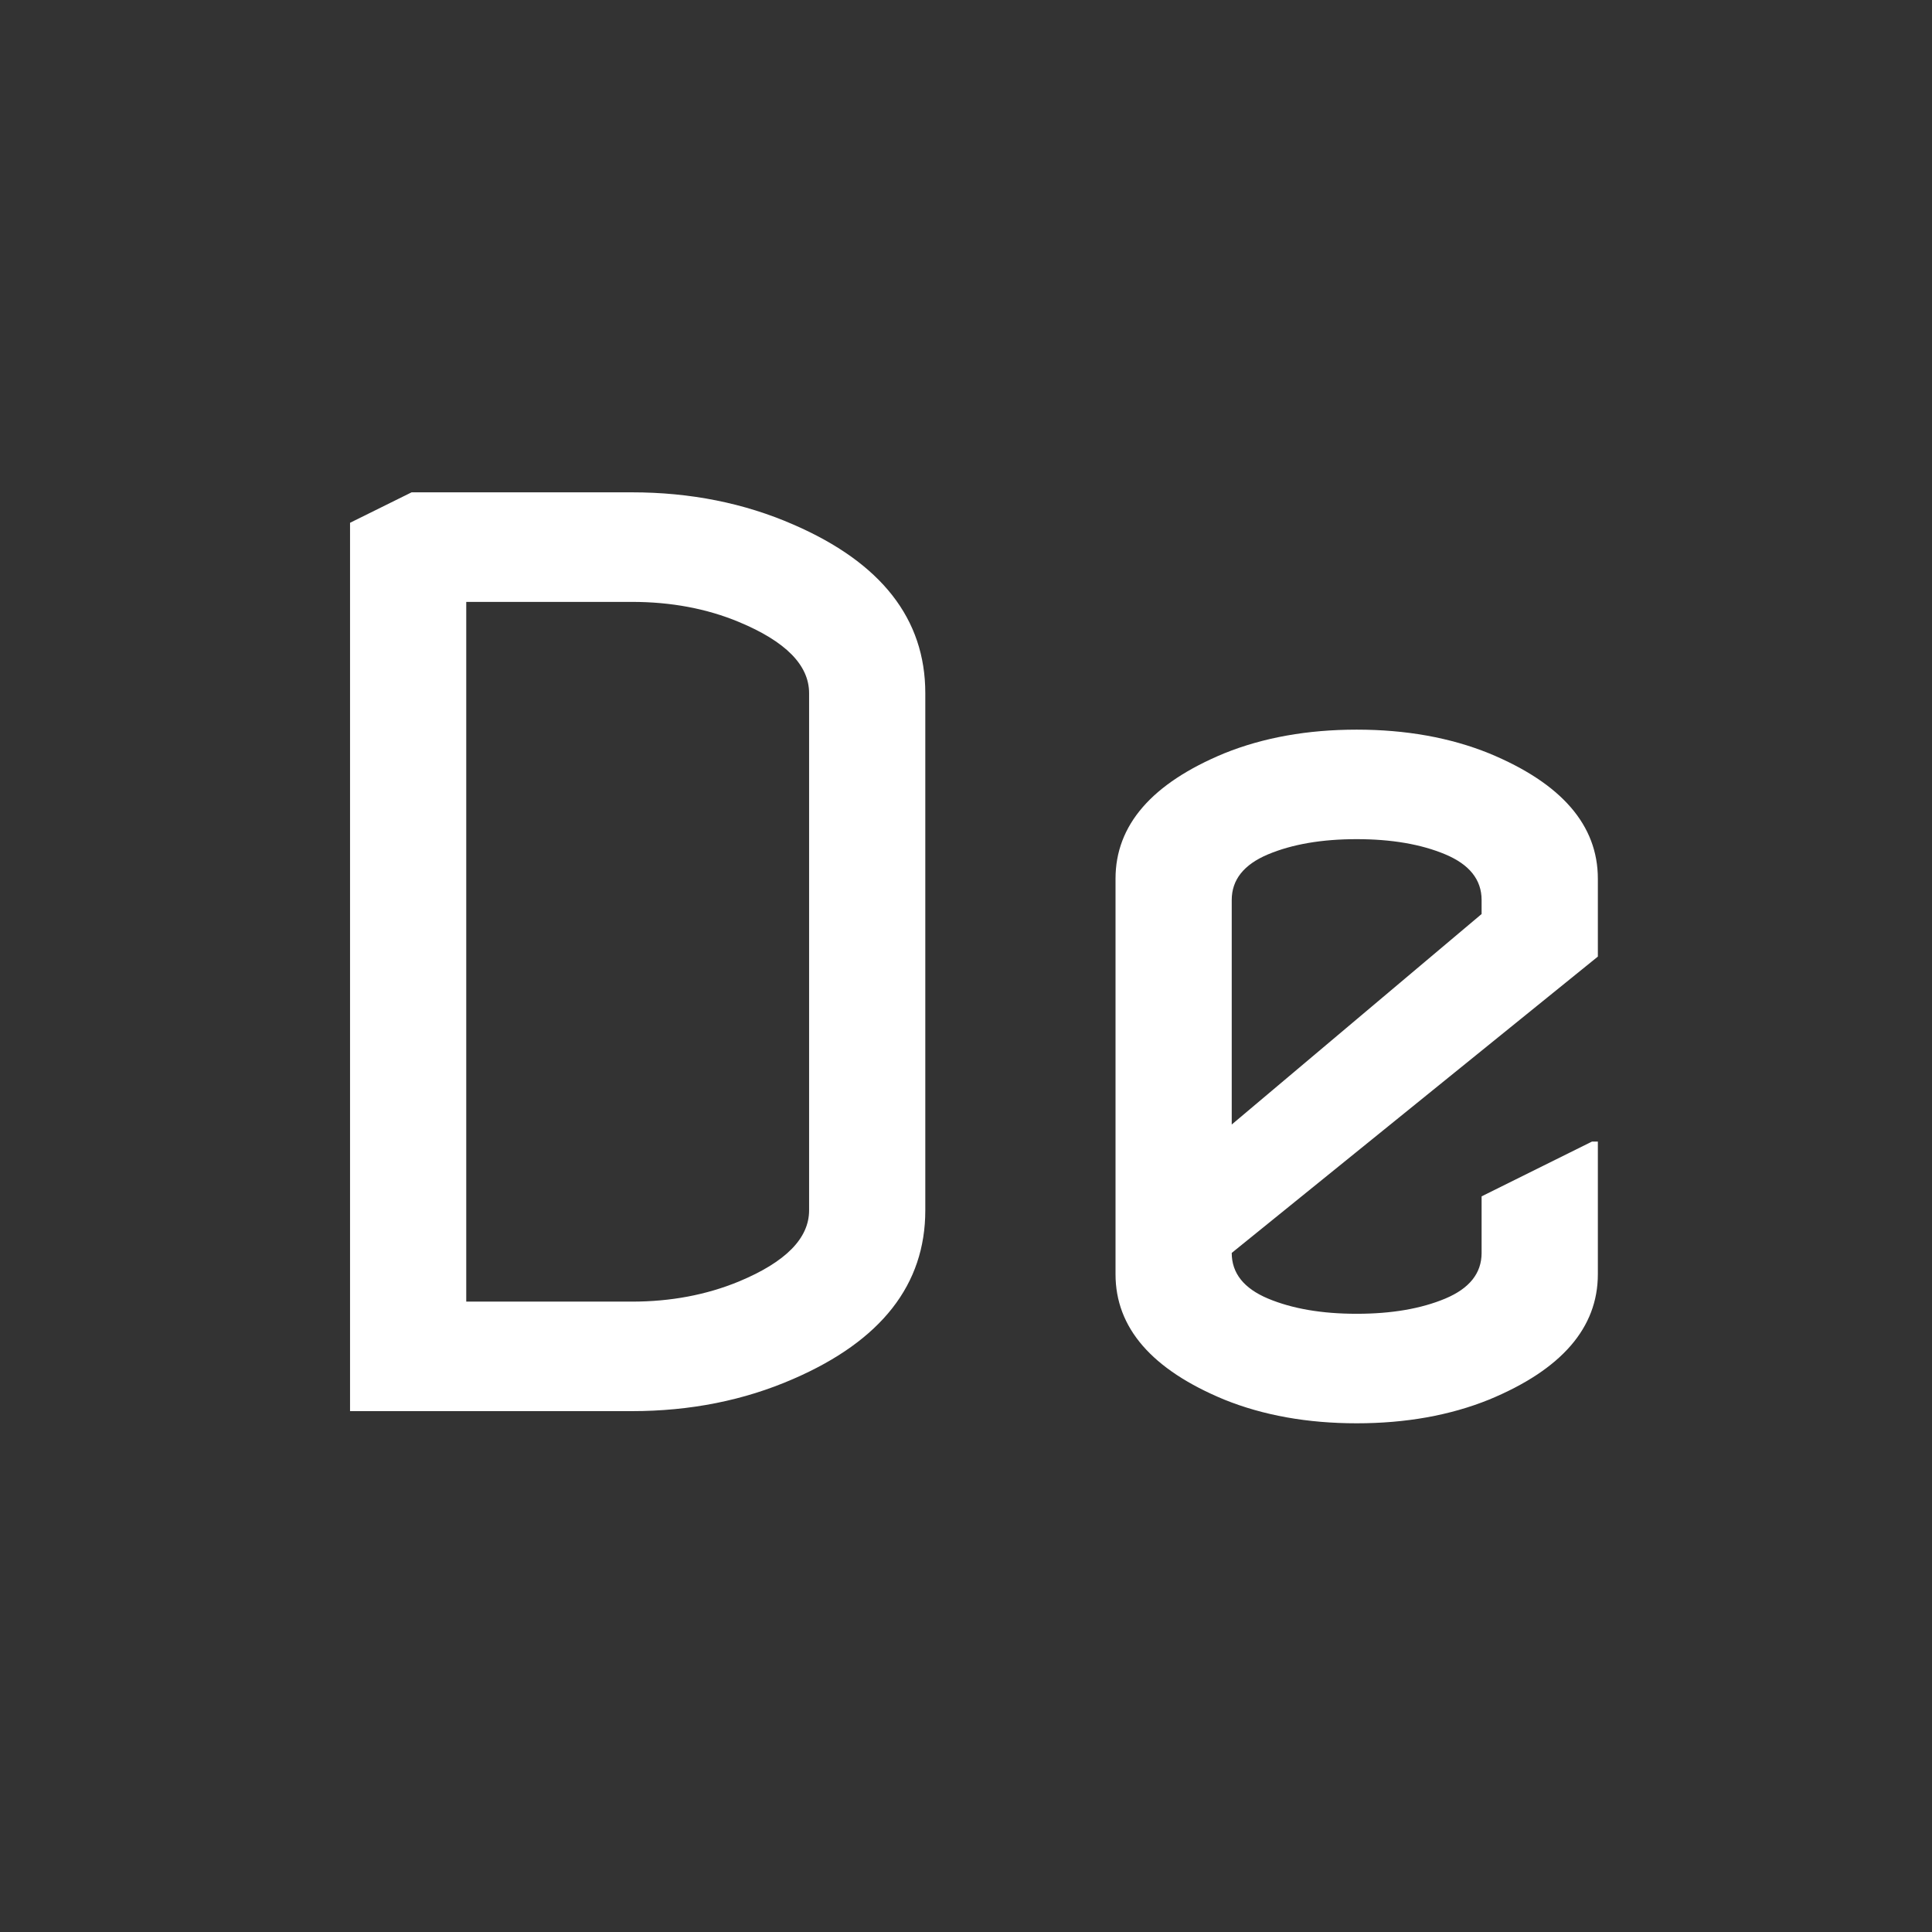 <?xml version="1.0" encoding="utf-8"?>
<svg viewBox="0 0 500 500" xmlns="http://www.w3.org/2000/svg">
  <rect x="0" y="0" width="500" height="500" fill="#333333" stroke="none"/>
  <defs>
    <style class="darkreader darkreader--sync" media="screen"/>
  </defs>
  <path d="M 145.02 317.24 L 179.81 317.24 Q 192.02 317.24 202.27 313.21 Q 217.04 307.35 217.04 298.93 L 217.04 195.17 Q 217.04 186.74 202.27 180.88 Q 192.14 176.86 179.81 176.86 L 145.02 176.86 Z M 120.61 339.21 L 120.61 160.99 L 133.54 154.88 L 179.81 154.88 Q 198.24 154.88 213.74 161.35 Q 241.45 172.83 241.45 195.17 L 241.45 298.93 Q 241.45 321.26 213.74 332.74 Q 198.24 339.21 179.81 339.21 Z M 382.73 285.13 L 382.73 311.74 Q 382.73 327.86 359.9 336.89 Q 347.57 341.65 332.07 341.65 Q 316.56 341.65 304.23 336.89 Q 281.41 327.86 281.41 311.74 L 281.41 232.4 Q 281.41 216.28 304.23 207.25 Q 316.56 202.49 332.07 202.49 Q 347.57 202.49 359.9 207.25 Q 382.73 216.28 382.73 232.4 L 382.73 248.02 L 305.82 307.47 Q 305.82 313.57 313.45 316.63 Q 321.08 319.68 332.07 319.68 Q 343.05 319.68 350.68 316.63 Q 358.31 313.57 358.31 307.47 L 358.31 296.12 L 381.5 285.13 Z M 305.82 281.71 L 358.31 239.48 L 358.31 236.67 Q 358.31 230.57 350.68 227.51 Q 343.05 224.46 332.07 224.46 Q 321.08 224.46 313.45 227.51 Q 305.82 230.57 305.82 236.67 Z" transform="matrix(1.232, 0, 0, 1.29, -58, -72.381)" style="fill: rgb(255, 255, 255);"/>
</svg>